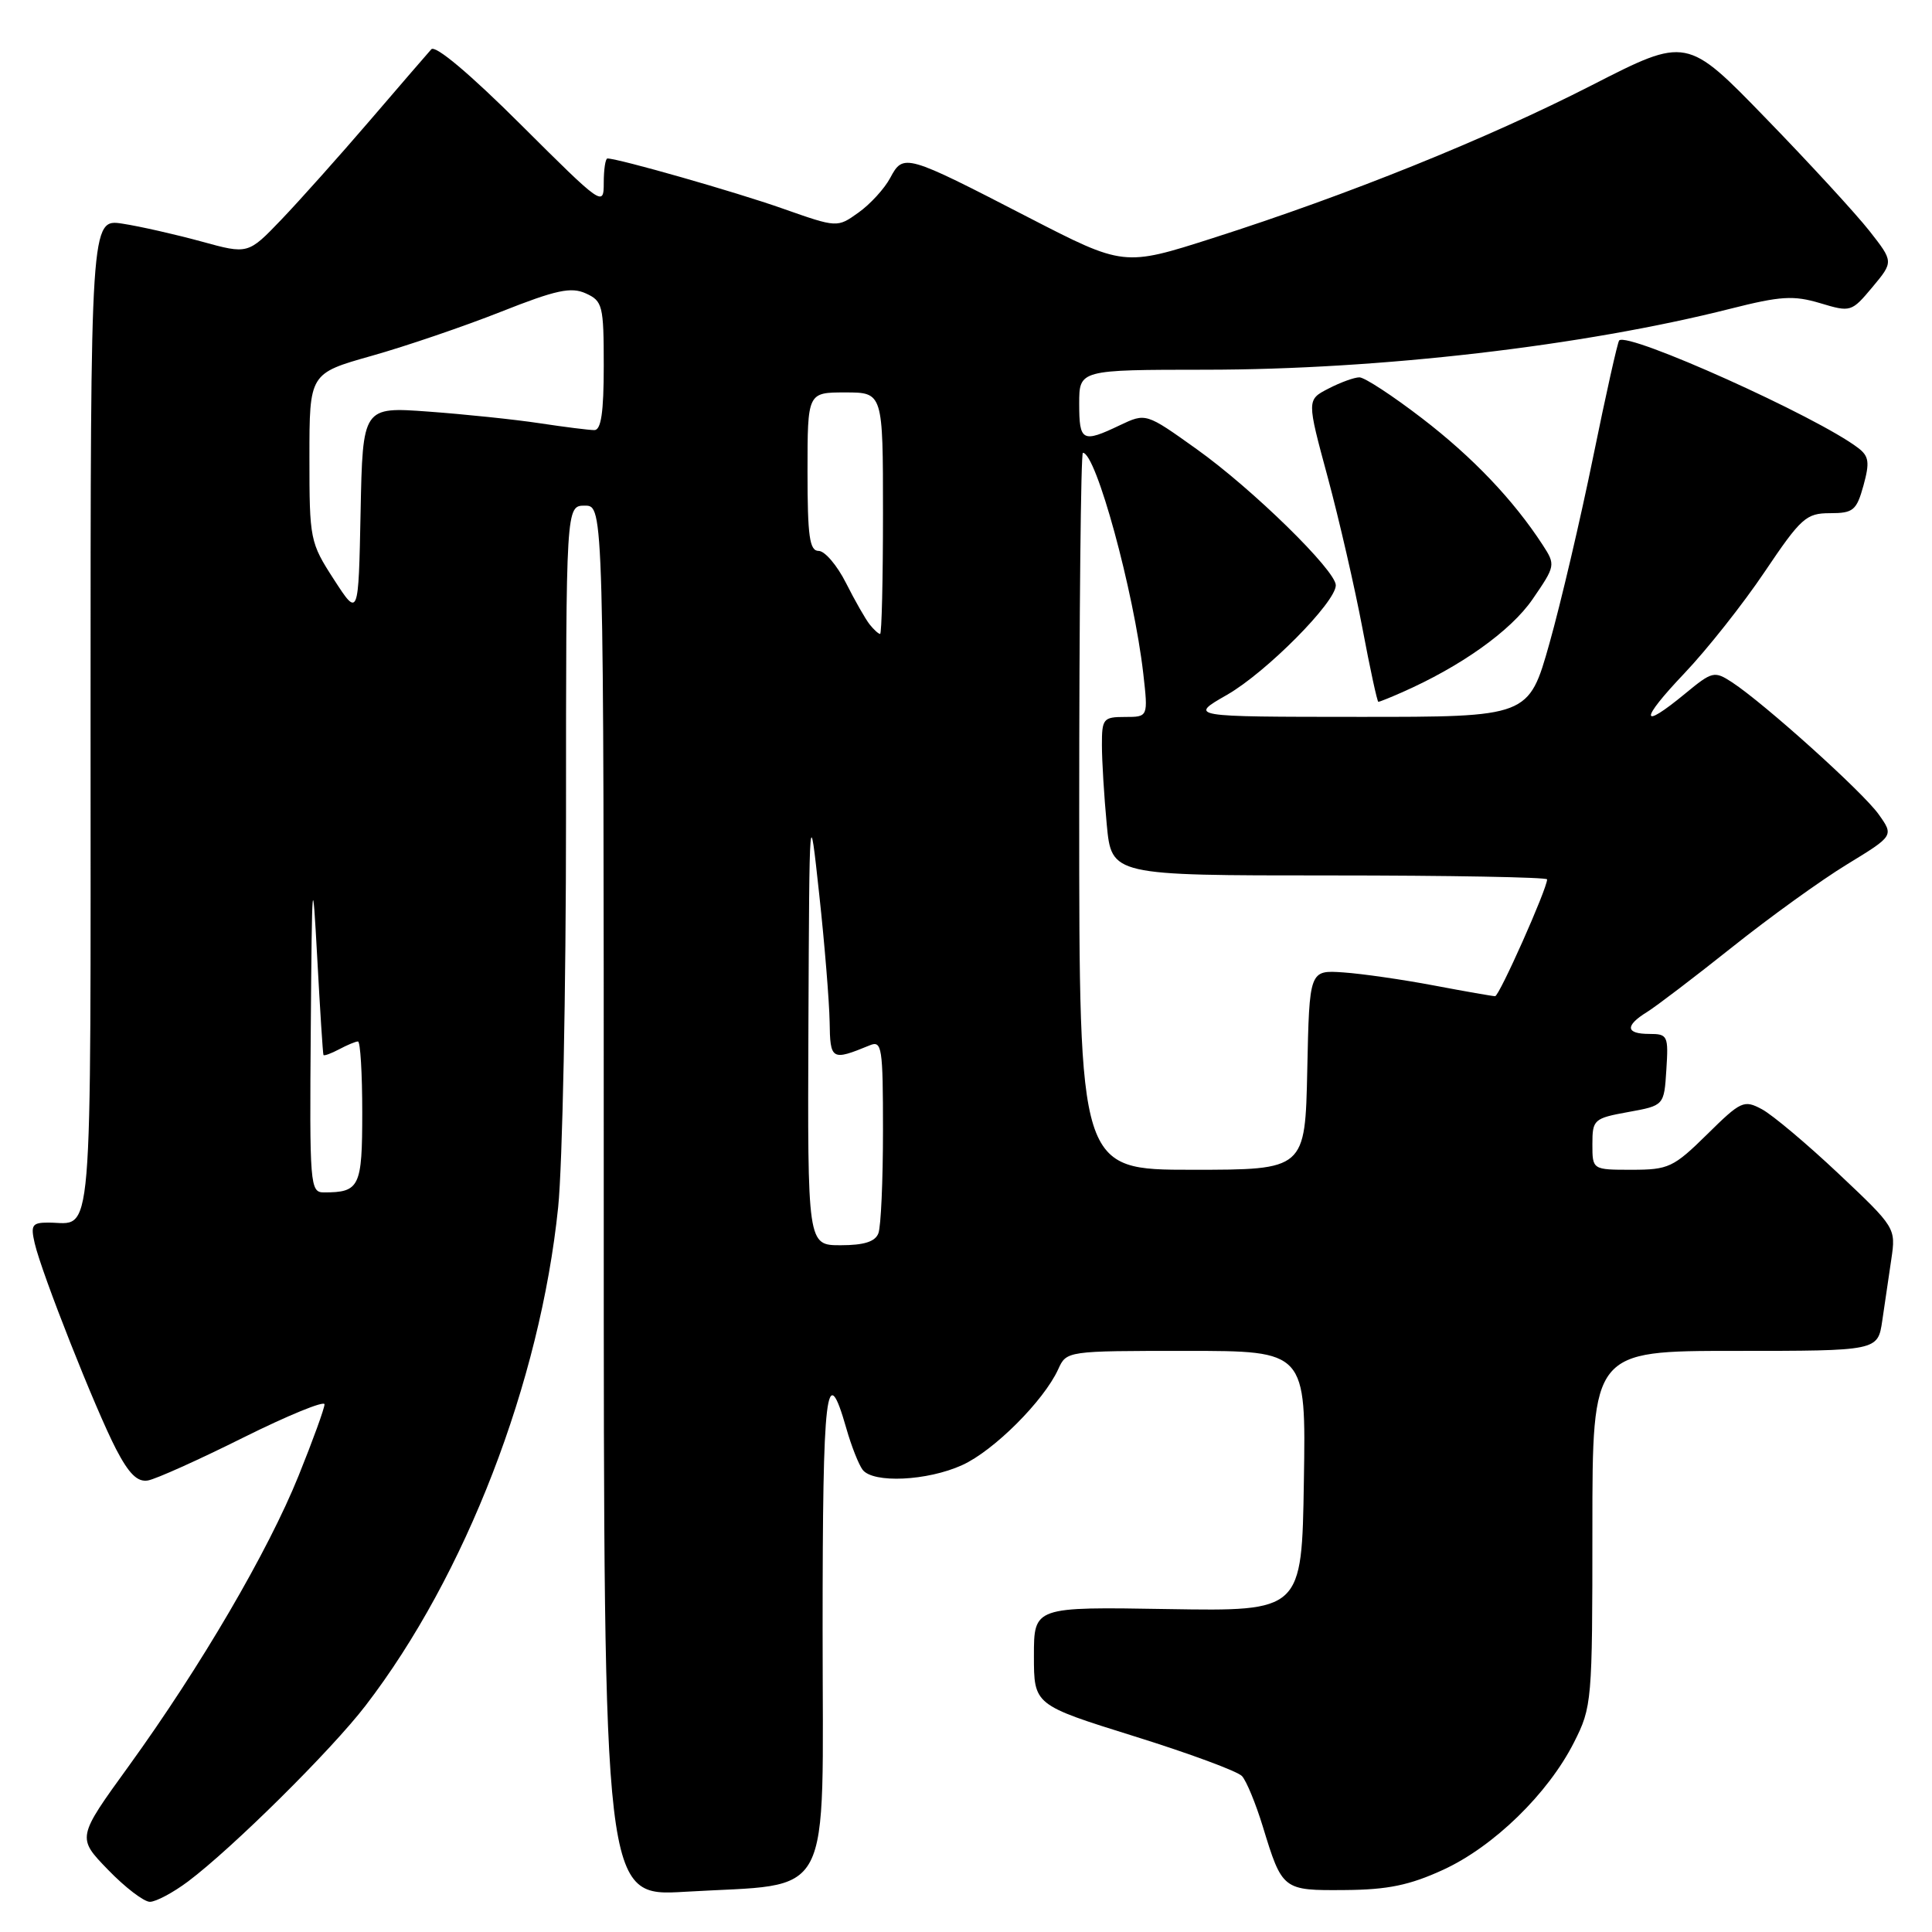 <?xml version="1.0" encoding="UTF-8" standalone="no"?>
<!DOCTYPE svg PUBLIC "-//W3C//DTD SVG 1.1//EN" "http://www.w3.org/Graphics/SVG/1.1/DTD/svg11.dtd" >
<svg xmlns="http://www.w3.org/2000/svg" xmlns:xlink="http://www.w3.org/1999/xlink" version="1.1" viewBox="0 0 256 256">
 <g >
 <path fill="currentColor"
d=" M 24.91 249.31 C 30.77 244.91 43.91 231.91 48.44 226.00 C 61.69 208.75 71.58 183.15 73.96 159.95 C 74.53 154.36 75.00 131.16 75.00 108.39 C 75.00 67.00 75.00 67.00 77.50 67.00 C 80.00 67.00 80.00 67.00 80.00 159.15 C 80.00 251.31 80.00 251.31 90.75 250.67 C 110.71 249.48 109.00 252.75 109.00 215.89 C 109.00 183.97 109.48 179.95 112.15 189.29 C 112.81 191.61 113.78 194.06 114.30 194.75 C 115.68 196.57 122.88 196.24 127.50 194.13 C 131.69 192.23 138.30 185.62 140.21 181.45 C 141.32 179.00 141.33 179.00 157.18 179.00 C 173.05 179.00 173.05 179.00 172.77 196.25 C 172.50 213.50 172.50 213.50 154.75 213.21 C 137.00 212.91 137.00 212.91 137.00 219.41 C 137.00 225.91 137.00 225.91 150.25 230.05 C 157.54 232.32 163.98 234.70 164.57 235.34 C 165.16 235.98 166.39 238.97 167.32 242.00 C 169.91 250.47 169.96 250.51 178.22 250.44 C 183.87 250.40 186.78 249.80 191.22 247.76 C 197.91 244.69 205.12 237.68 208.56 230.88 C 210.94 226.18 211.00 225.49 211.00 202.53 C 211.00 179.00 211.00 179.00 229.91 179.00 C 248.82 179.00 248.82 179.00 249.41 175.00 C 249.74 172.80 250.28 169.13 250.61 166.85 C 251.22 162.72 251.18 162.65 243.62 155.52 C 239.44 151.58 234.87 147.74 233.48 146.99 C 231.08 145.70 230.69 145.88 226.19 150.32 C 221.75 154.69 221.08 155.00 216.22 155.00 C 211.00 155.00 211.00 155.00 211.00 151.61 C 211.00 148.35 211.19 148.18 215.75 147.35 C 220.50 146.49 220.50 146.49 220.80 141.75 C 221.09 137.24 220.98 137.00 218.55 137.00 C 215.40 137.00 215.29 135.92 218.25 134.09 C 219.49 133.32 224.55 129.46 229.50 125.52 C 234.45 121.57 241.30 116.63 244.73 114.54 C 250.95 110.74 250.95 110.74 248.93 107.90 C 246.83 104.95 233.82 93.24 229.51 90.41 C 227.16 88.88 226.89 88.94 223.30 91.90 C 217.30 96.85 217.23 95.49 223.16 89.25 C 226.17 86.09 230.98 80.01 233.84 75.75 C 238.65 68.61 239.33 68.00 242.48 68.00 C 245.57 68.00 246.00 67.64 246.92 64.33 C 247.76 61.27 247.65 60.45 246.22 59.36 C 240.83 55.23 215.73 43.94 214.55 45.11 C 214.34 45.33 212.79 52.26 211.11 60.50 C 209.43 68.75 206.82 79.89 205.31 85.25 C 202.56 95.00 202.56 95.00 180.03 94.99 C 157.50 94.98 157.50 94.98 162.60 92.06 C 167.78 89.09 177.00 79.80 177.00 77.55 C 177.00 75.59 165.94 64.77 158.56 59.51 C 151.84 54.71 151.84 54.71 148.38 56.35 C 143.42 58.72 143.00 58.50 143.00 53.50 C 143.00 49.00 143.00 49.00 159.75 48.99 C 182.84 48.98 209.81 45.84 229.28 40.91 C 235.96 39.22 237.65 39.12 241.18 40.17 C 245.23 41.39 245.34 41.35 248.11 38.04 C 250.91 34.68 250.91 34.68 247.71 30.60 C 245.94 28.35 239.78 21.64 234.00 15.69 C 223.50 4.86 223.50 4.86 210.93 11.29 C 197.02 18.40 178.69 25.80 160.70 31.55 C 148.91 35.32 148.91 35.32 136.20 28.77 C 119.97 20.39 119.70 20.31 117.96 23.57 C 117.20 25.00 115.30 27.07 113.75 28.17 C 110.94 30.18 110.94 30.18 103.72 27.64 C 97.50 25.44 81.94 21.00 80.49 21.00 C 80.22 21.00 80.00 22.45 80.00 24.23 C 80.00 27.41 79.81 27.27 69.02 16.52 C 62.27 9.79 57.69 5.94 57.15 6.53 C 56.67 7.07 52.99 11.32 48.98 16.00 C 44.96 20.68 39.70 26.57 37.28 29.10 C 32.87 33.70 32.87 33.70 26.69 32.00 C 23.28 31.07 18.59 30.00 16.25 29.64 C 12.00 28.98 12.00 28.98 12.00 94.88 C 12.00 166.94 12.41 162.00 6.40 162.00 C 4.25 162.00 4.04 162.33 4.60 164.75 C 5.53 168.75 12.65 186.75 15.37 192.00 C 17.08 195.29 18.21 196.41 19.60 196.17 C 20.65 195.99 26.34 193.43 32.25 190.48 C 38.16 187.54 43.00 185.56 43.00 186.08 C 43.00 186.60 41.46 190.85 39.57 195.53 C 35.52 205.57 26.62 220.79 17.07 234.00 C 10.19 243.50 10.19 243.50 14.31 247.75 C 16.57 250.09 19.07 252.00 19.86 252.00 C 20.66 252.00 22.93 250.79 24.91 249.31 Z  M 185.70 91.77 C 193.56 88.32 200.17 83.61 203.06 79.42 C 206.11 74.98 206.14 74.86 204.41 72.20 C 200.53 66.24 195.15 60.59 188.43 55.43 C 184.54 52.44 180.81 50.00 180.13 50.00 C 179.45 50.00 177.61 50.67 176.03 51.49 C 173.15 52.97 173.15 52.97 175.93 63.24 C 177.45 68.88 179.52 77.89 180.53 83.25 C 181.54 88.61 182.49 93.00 182.64 93.00 C 182.78 93.00 184.16 92.45 185.70 91.77 Z  M 107.12 135.75 C 107.25 106.50 107.25 106.50 108.55 118.50 C 109.27 125.10 109.88 132.69 109.93 135.37 C 110.00 140.49 110.18 140.59 115.25 138.51 C 116.86 137.84 117.00 138.75 117.00 149.81 C 117.00 156.43 116.73 162.55 116.39 163.42 C 115.97 164.53 114.48 165.00 111.39 165.00 C 107.00 165.00 107.00 165.00 107.12 135.75 Z  M 41.18 136.25 C 41.34 115.83 41.40 115.27 42.04 127.00 C 42.41 133.88 42.78 139.63 42.86 139.79 C 42.94 139.94 43.87 139.60 44.93 139.04 C 46.00 138.47 47.12 138.00 47.43 138.00 C 47.75 138.00 48.00 142.23 48.00 147.39 C 48.00 157.29 47.66 158.00 42.92 158.00 C 41.08 158.00 41.01 157.09 41.18 136.25 Z  M 143.00 107.50 C 143.00 81.38 143.22 60.00 143.49 60.00 C 145.23 60.00 150.23 78.29 151.49 89.25 C 152.14 95.00 152.14 95.00 149.07 95.00 C 146.19 95.00 146.00 95.23 146.01 98.75 C 146.01 100.81 146.30 105.54 146.65 109.25 C 147.29 116.00 147.29 116.00 176.14 116.00 C 192.02 116.00 205.00 116.24 205.00 116.52 C 205.00 117.77 198.66 132.00 198.11 132.00 C 197.78 132.00 194.12 131.36 190.00 130.58 C 185.88 129.80 180.47 129.02 178.00 128.85 C 173.50 128.54 173.50 128.54 173.22 141.77 C 172.94 155.00 172.94 155.00 157.97 155.00 C 143.00 155.00 143.00 155.00 143.00 107.50 Z  M 115.24 82.75 C 114.69 82.06 113.28 79.59 112.10 77.25 C 110.92 74.91 109.29 73.00 108.48 73.00 C 107.27 73.00 107.00 71.10 107.00 62.50 C 107.00 52.00 107.00 52.00 112.00 52.00 C 117.00 52.00 117.00 52.00 117.00 68.00 C 117.00 76.80 116.83 84.00 116.62 84.00 C 116.41 84.00 115.79 83.44 115.24 82.75 Z  M 44.25 76.79 C 41.08 71.89 41.00 71.50 41.00 60.62 C 41.00 49.48 41.00 49.48 49.25 47.15 C 53.79 45.87 61.50 43.24 66.38 41.31 C 73.70 38.41 75.67 37.99 77.63 38.88 C 79.85 39.89 80.00 40.48 80.00 48.48 C 80.00 54.63 79.65 57.00 78.75 56.99 C 78.06 56.99 74.80 56.58 71.50 56.08 C 68.20 55.58 61.57 54.89 56.78 54.54 C 48.06 53.90 48.06 53.90 47.78 67.86 C 47.50 81.81 47.50 81.81 44.25 76.79 Z "/>
</g>
</svg>
